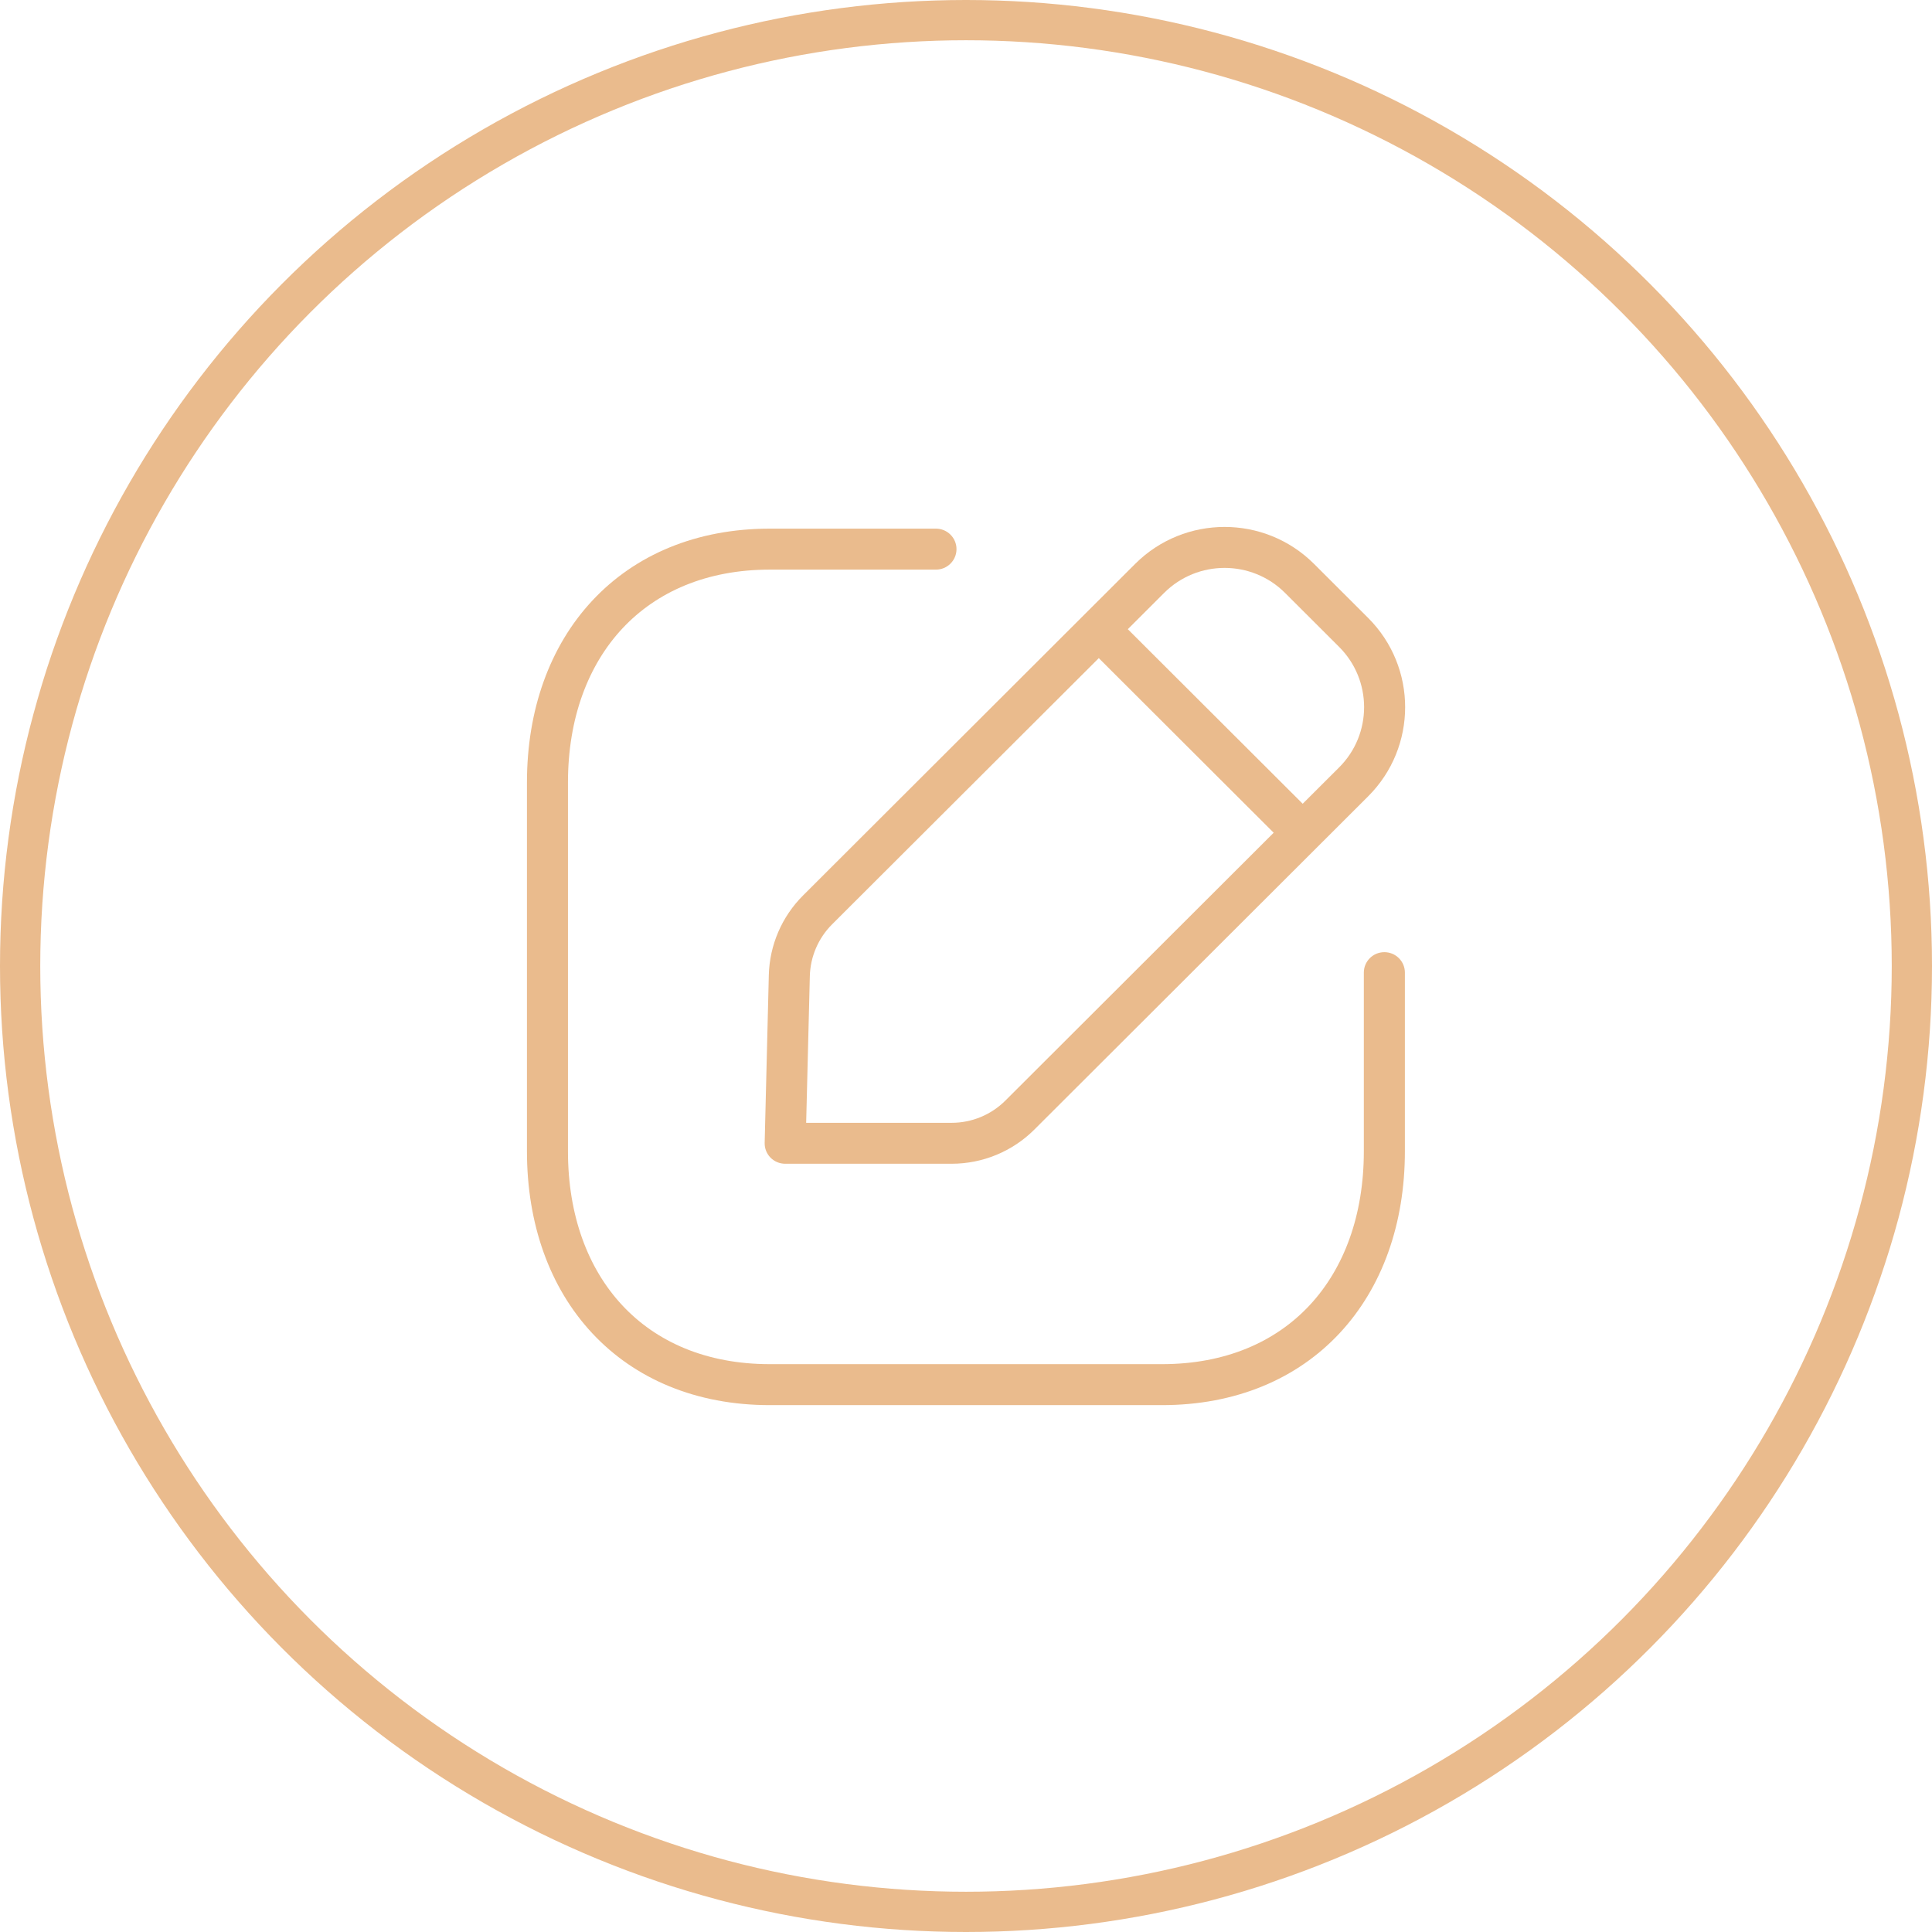 <svg width="48" height="48" viewBox="0 0 48 48" fill="none" xmlns="http://www.w3.org/2000/svg">
<circle cx="24" cy="24" r="23.5" stroke="#EABB8D"/>
<path fill-rule="evenodd" clip-rule="evenodd" d="M14.717 14.921C15.78 13.782 17.302 13.134 19.126 13.134H23.254C23.535 13.134 23.764 13.362 23.764 13.643C23.764 13.924 23.535 14.152 23.254 14.152H19.126C17.554 14.152 16.313 14.704 15.463 15.614C14.609 16.529 14.111 17.847 14.111 19.44V28.604C14.111 30.198 14.607 31.516 15.46 32.43C16.308 33.34 17.549 33.892 19.126 33.892H28.869C30.446 33.892 31.687 33.34 32.536 32.43C33.389 31.516 33.884 30.198 33.884 28.604V24.164C33.884 23.883 34.113 23.656 34.394 23.656C34.675 23.656 34.904 23.883 34.904 24.164V28.604C34.904 30.408 34.34 31.989 33.282 33.123C32.22 34.262 30.698 34.91 28.869 34.91H19.126C17.297 34.91 15.775 34.262 14.713 33.123C13.655 31.989 13.092 30.408 13.092 28.604V19.44C13.092 17.636 13.658 16.055 14.717 14.921Z" fill="#EABB8D"/>
<path fill-rule="evenodd" clip-rule="evenodd" d="M28.924 14.729C29.753 13.903 31.096 13.903 31.925 14.729H28.924ZM28.924 14.729L28.02 15.632L32.365 19.969L33.269 19.067C34.098 18.241 34.098 16.898 33.269 16.071L31.925 14.729M31.644 20.689L27.299 16.351L20.672 22.966C20.33 23.308 20.133 23.768 20.12 24.251L20.029 27.896H23.643C24.144 27.896 24.624 27.697 24.978 27.344L31.644 20.689ZM28.203 14.009C29.43 12.786 31.419 12.786 32.646 14.009L33.99 15.351C35.217 16.576 35.217 18.562 33.99 19.786L25.698 28.064C25.154 28.607 24.415 28.913 23.643 28.913H19.507C19.37 28.913 19.238 28.858 19.142 28.76C19.046 28.662 18.994 28.529 18.998 28.392L19.101 24.226C19.12 23.482 19.424 22.774 19.952 22.247L28.203 14.009Z" fill="#EABB8D"/>
</svg>
